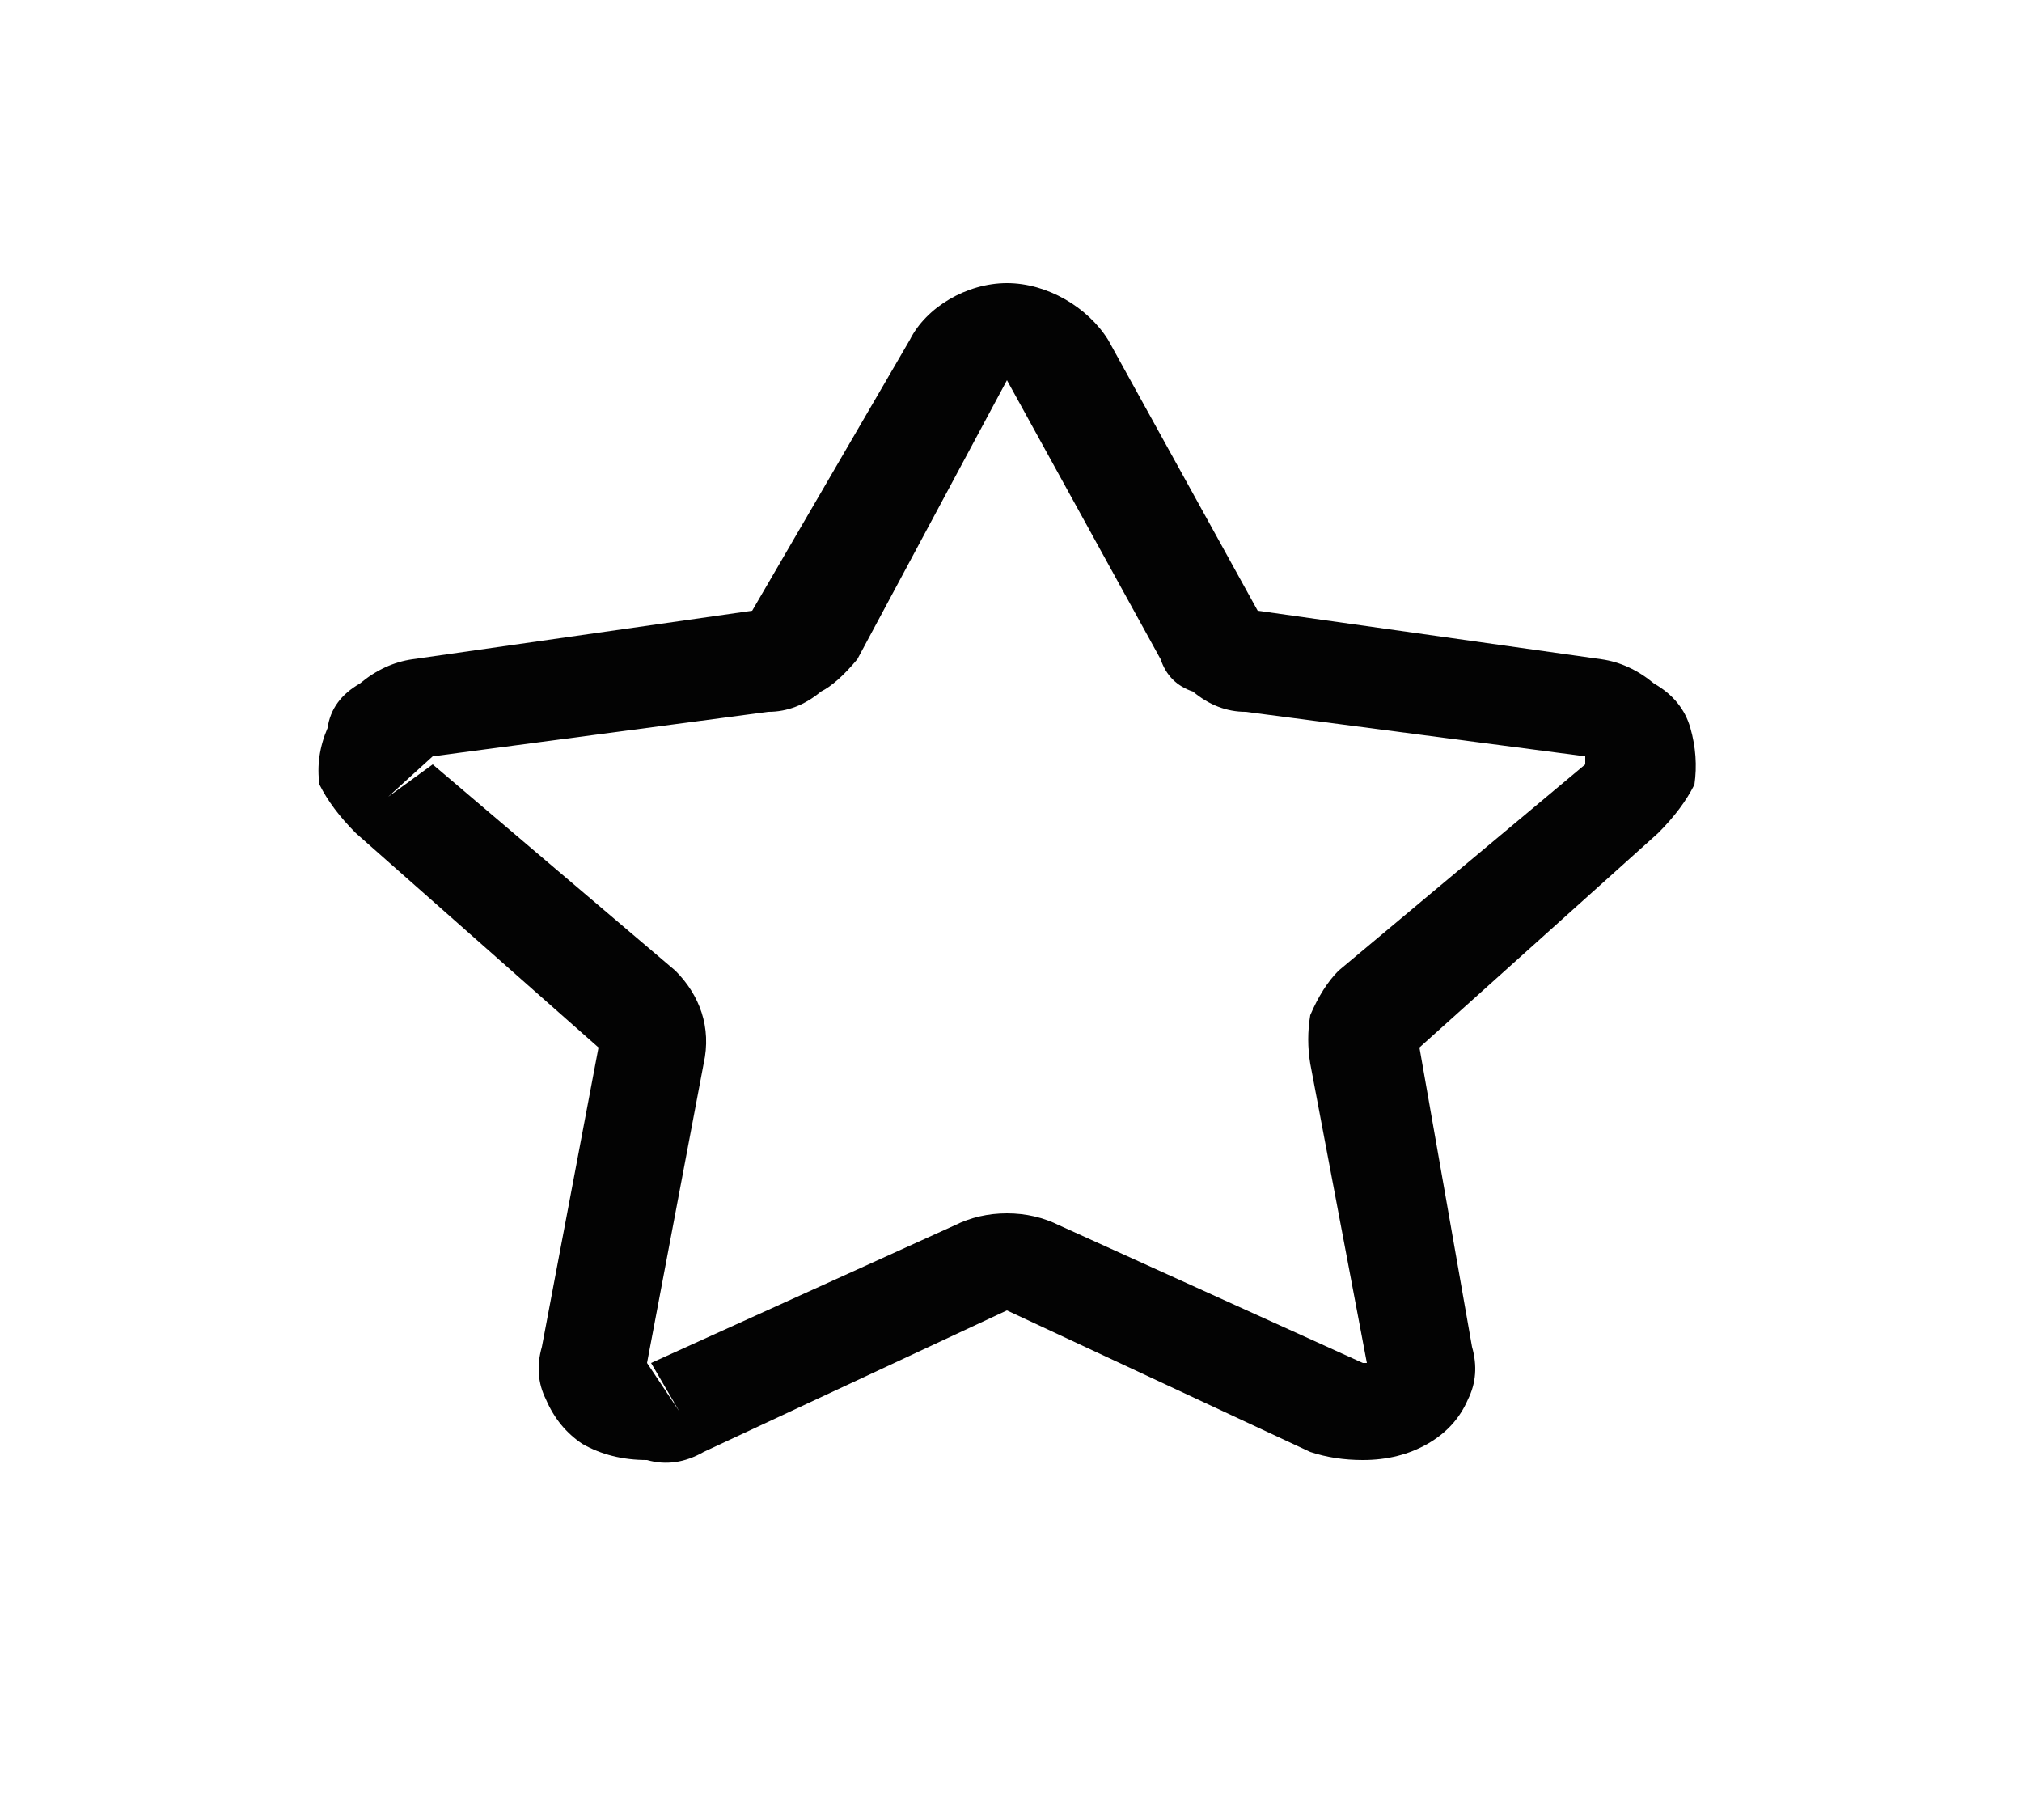 <svg version="1.2" xmlns="http://www.w3.org/2000/svg" viewBox="0 0 50 45" width="50" height="45"><style>.a{fill:#030303}</style><path fill-rule="evenodd" class="a" d="m33.7 36.1q-0.7 0-1.3-0.2l-7.5-3.5-7.5 3.5q-0.7 0.4-1.4 0.2-0.9 0-1.6-0.4-0.6-0.4-0.9-1.1-0.3-0.6-0.1-1.3l1.4-7.4-6-5.3q-0.6-0.6-0.9-1.2-0.1-0.7 0.2-1.4 0.1-0.7 0.8-1.1 0.6-0.5 1.3-0.6l8.4-1.2 3.9-6.7c0.4-0.8 1.4-1.4 2.4-1.4 1 0 2 0.6 2.5 1.4l3.7 6.7 8.5 1.2q0.7 0.1 1.3 0.6 0.7 0.4 0.9 1.1 0.2 0.7 0.1 1.4-0.3 0.6-0.9 1.2l-5.9 5.3 1.3 7.4q0.2 0.7-0.1 1.3-0.3 0.7-1 1.1-0.7 0.4-1.6 0.4zm-23-17.2l6 5.1c0.6 0.6 0.9 1.4 0.7 2.3l-1.4 7.4 0.8 1.2-0.7-1.2 7.5-3.4q0.6-0.3 1.3-0.3 0.7 0 1.3 0.3l7.5 3.4h0.1l-1.4-7.4q-0.1-0.6 0-1.2 0.3-0.7 0.7-1.1l6.1-5.1v-0.2l-8.4-1.1q-0.7 0-1.3-0.5-0.6-0.2-0.8-0.8l-3.8-6.9-3.7 6.9q-0.5 0.6-0.9 0.8-0.6 0.5-1.3 0.5l-8.3 1.1-1.1 1z"/></svg>
